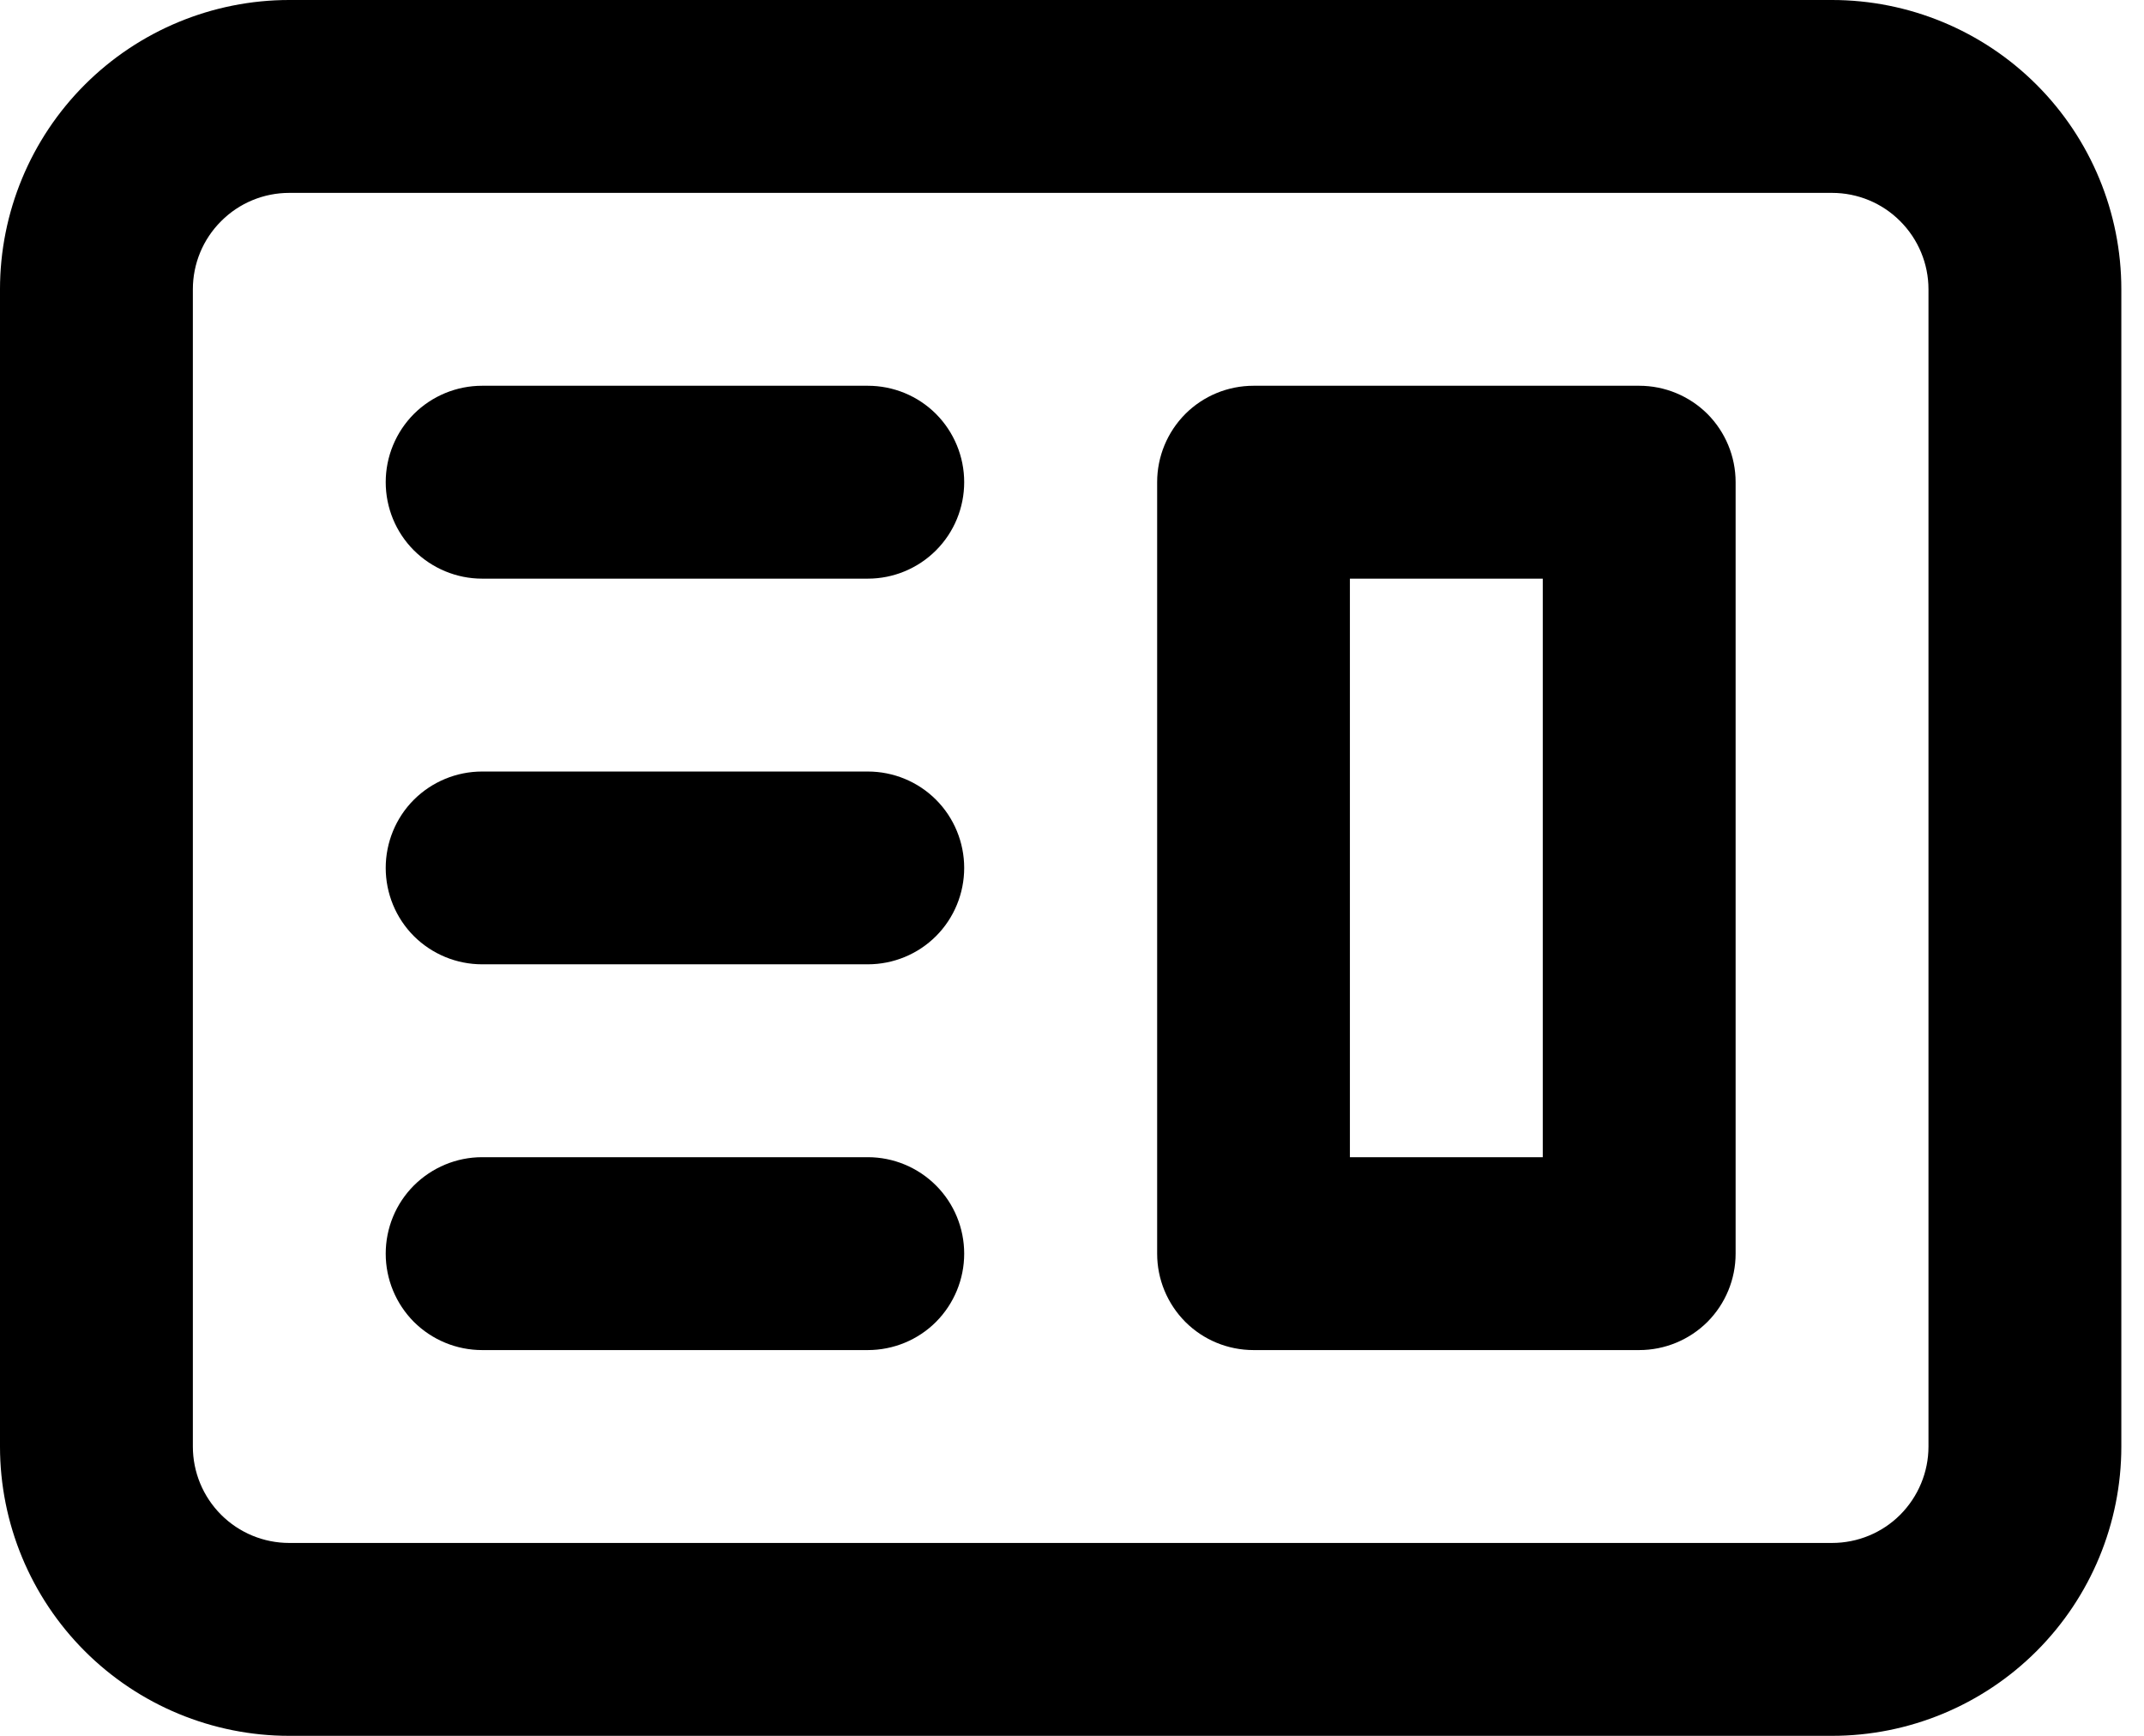 <svg width="21" height="17" viewBox="0 0 21 17" fill="none" xmlns="http://www.w3.org/2000/svg">
<path fill-rule="evenodd" clip-rule="evenodd" d="M12.278 3.778C12.027 3.778 11.787 3.877 11.61 4.054C11.433 4.232 11.334 4.472 11.334 4.722V12.278C11.334 12.528 11.433 12.768 11.61 12.946C11.787 13.123 12.027 13.222 12.278 13.222H16.056C16.306 13.222 16.546 13.123 16.724 12.946C16.901 12.768 17 12.528 17 12.278V4.722C17 4.472 16.901 4.232 16.724 4.054C16.546 3.877 16.306 3.778 16.056 3.778H12.278ZM15.111 5.667H13.222V11.333H15.111V5.667Z" fill="black"/>
<path d="M4.722 3.778C4.472 3.778 4.232 3.877 4.054 4.054C3.877 4.232 3.778 4.472 3.778 4.722C3.778 4.973 3.877 5.213 4.054 5.39C4.232 5.567 4.472 5.667 4.722 5.667H8.5C8.751 5.667 8.991 5.567 9.168 5.39C9.345 5.213 9.444 4.973 9.444 4.722C9.444 4.472 9.345 4.232 9.168 4.054C8.991 3.877 8.751 3.778 8.5 3.778H4.722ZM4.722 7.556C4.472 7.556 4.232 7.655 4.054 7.832C3.877 8.009 3.778 8.25 3.778 8.5C3.778 8.75 3.877 8.991 4.054 9.168C4.232 9.345 4.472 9.444 4.722 9.444H8.5C8.751 9.444 8.991 9.345 9.168 9.168C9.345 8.991 9.444 8.75 9.444 8.5C9.444 8.25 9.345 8.009 9.168 7.832C8.991 7.655 8.751 7.556 8.5 7.556H4.722ZM3.778 12.278C3.778 12.027 3.877 11.787 4.054 11.61C4.232 11.433 4.472 11.333 4.722 11.333H8.5C8.751 11.333 8.991 11.433 9.168 11.61C9.345 11.787 9.444 12.027 9.444 12.278C9.444 12.528 9.345 12.768 9.168 12.946C8.991 13.123 8.751 13.222 8.5 13.222H4.722C4.472 13.222 4.232 13.123 4.054 12.946C3.877 12.768 3.778 12.528 3.778 12.278Z" fill="black"/>
<path fill-rule="evenodd" clip-rule="evenodd" d="M2.833 0C2.082 0 1.361 0.299 0.83 0.83C0.299 1.361 0 2.082 0 2.833V14.167C0 14.918 0.299 15.639 0.83 16.17C1.361 16.701 2.082 17 2.833 17H17.944C18.696 17 19.417 16.701 19.948 16.17C20.479 15.639 20.778 14.918 20.778 14.167V2.833C20.778 2.082 20.479 1.361 19.948 0.83C19.417 0.299 18.696 0 17.944 0H2.833ZM17.944 1.889H2.833C2.583 1.889 2.343 1.988 2.166 2.166C1.988 2.343 1.889 2.583 1.889 2.833V14.167C1.889 14.417 1.988 14.657 2.166 14.835C2.343 15.012 2.583 15.111 2.833 15.111H17.944C18.195 15.111 18.435 15.012 18.612 14.835C18.789 14.657 18.889 14.417 18.889 14.167V2.833C18.889 2.583 18.789 2.343 18.612 2.166C18.435 1.988 18.195 1.889 17.944 1.889Z" fill="black"/>
</svg>
